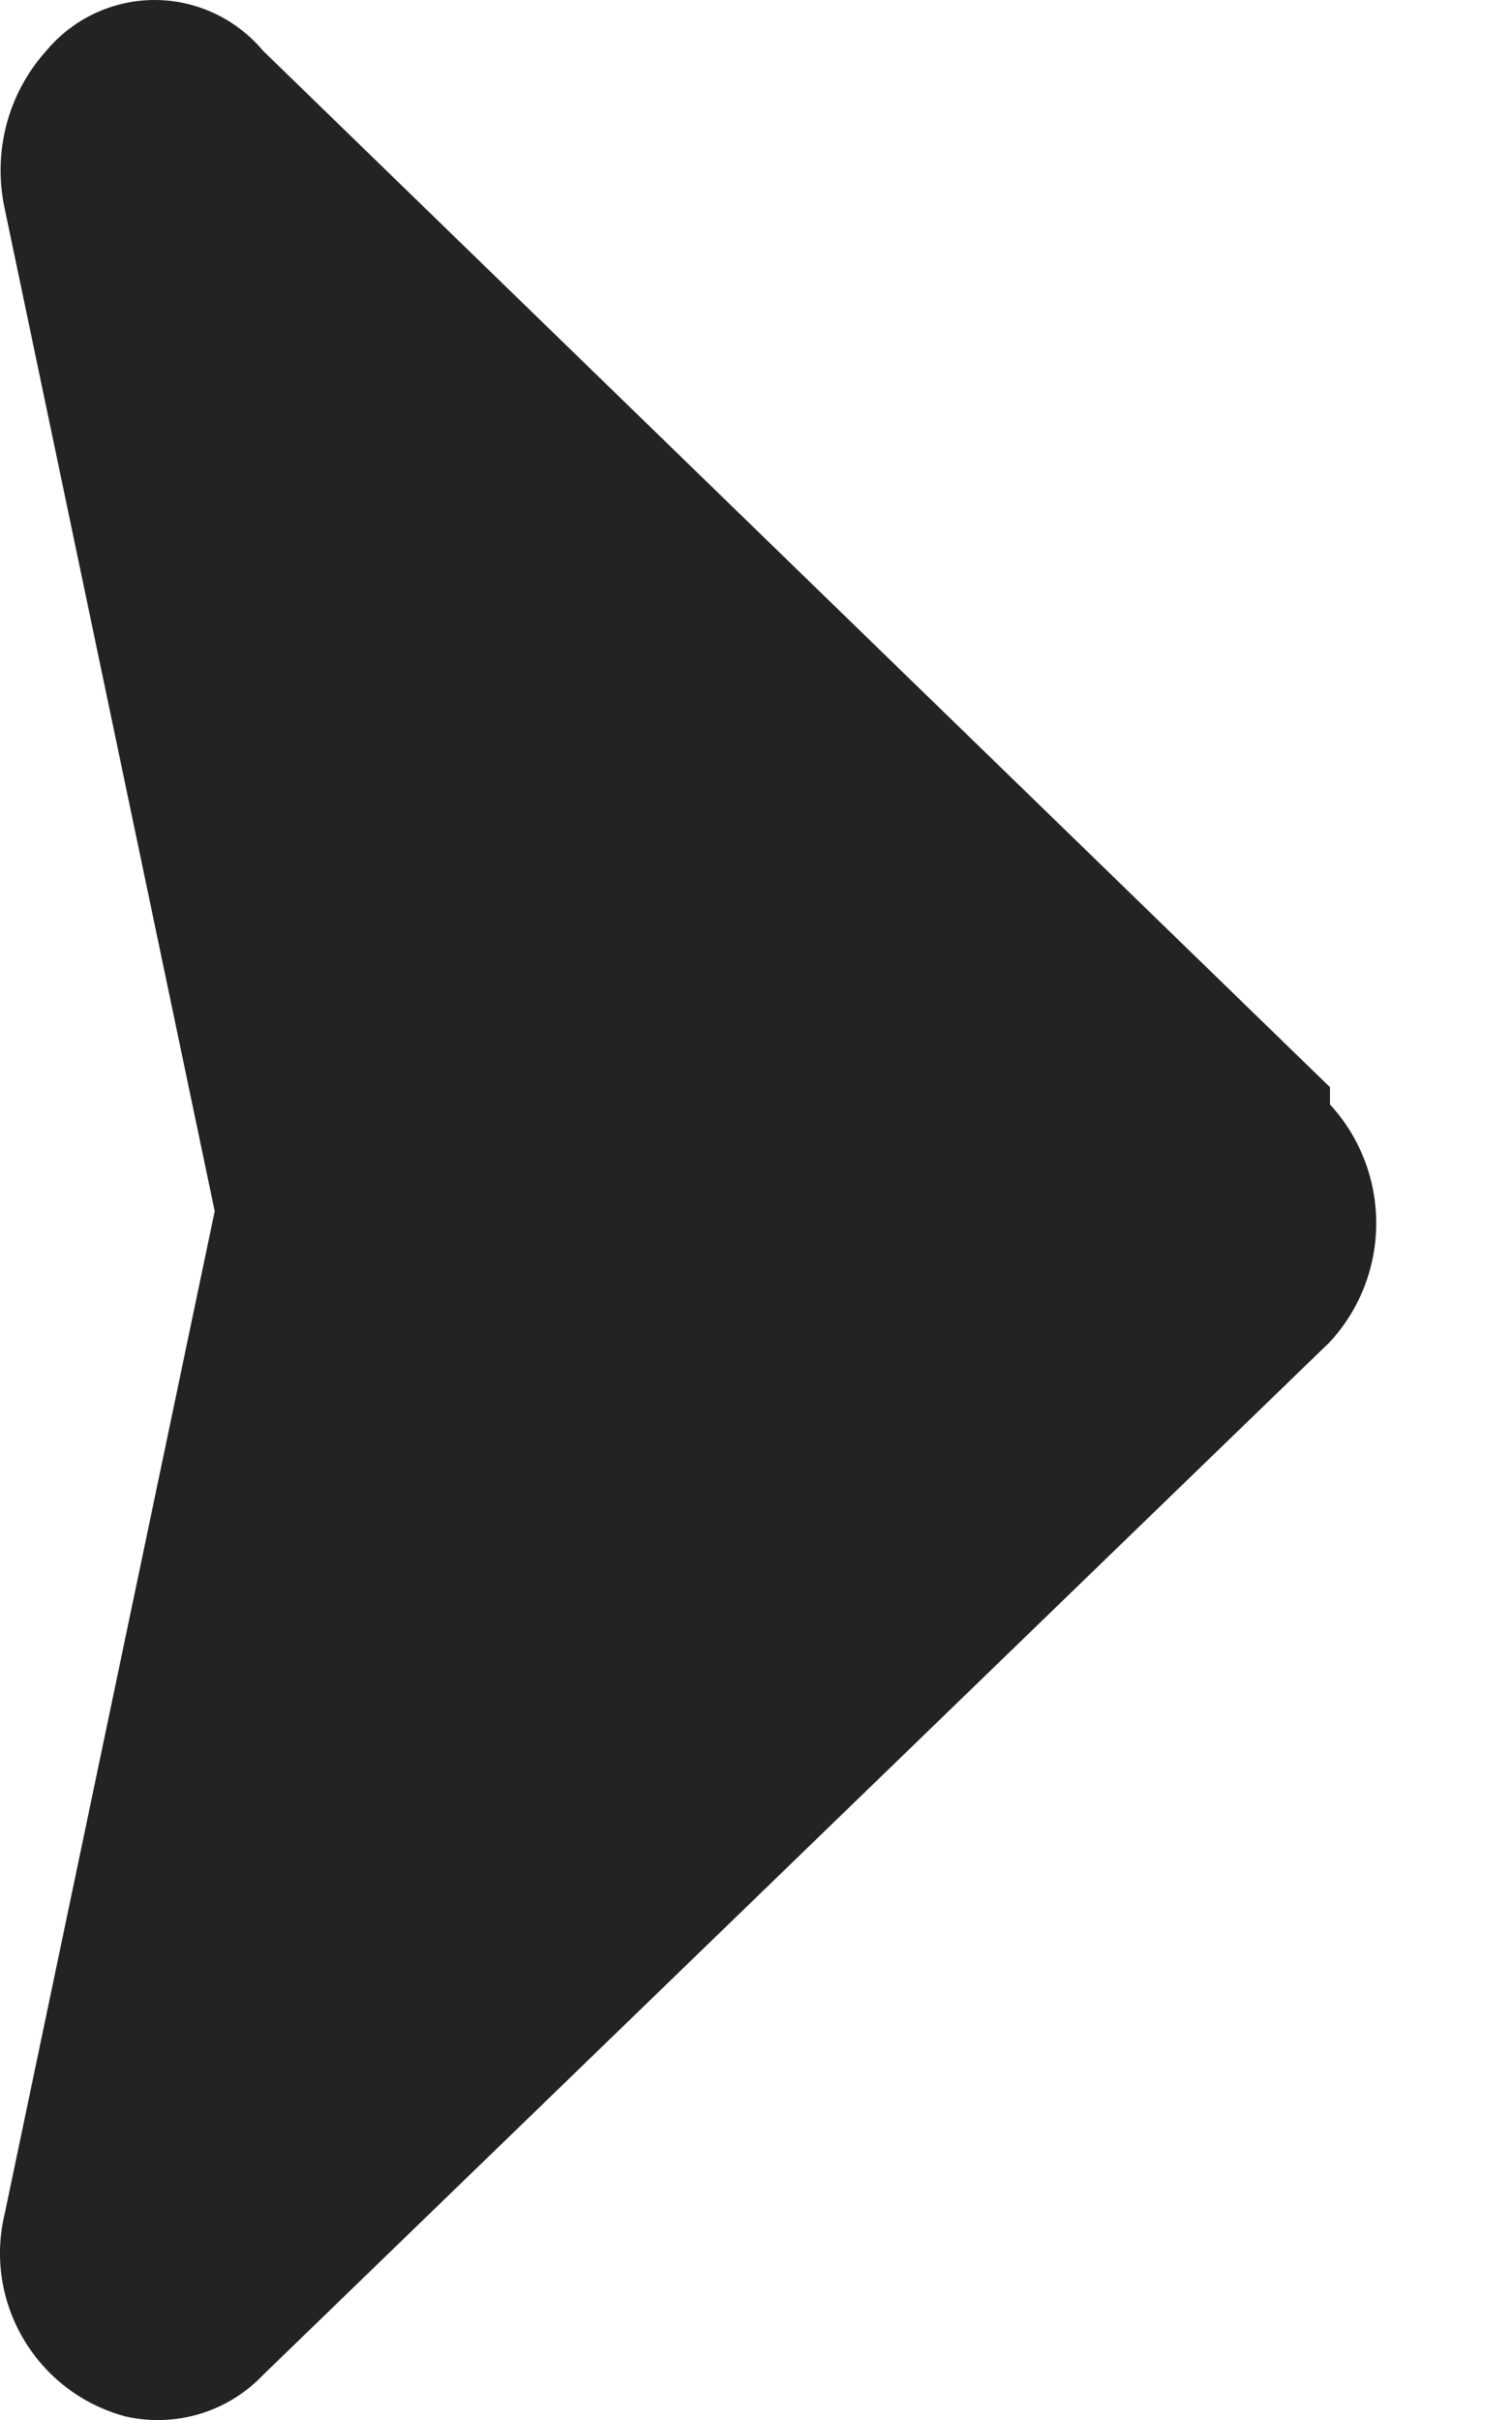 <?xml version="1.0" encoding="UTF-8"?>
<svg width="5px" height="8px" viewBox="0 0 5 8" version="1.1" xmlns="http://www.w3.org/2000/svg" xmlns:xlink="http://www.w3.org/1999/xlink">
    <!-- Generator: Sketch 59.1 (86144) - https://sketch.com -->
    <title>icon/arrow-right</title>
    <desc>Created with Sketch.</desc>
    <g id="icon/arrow-right" stroke="none" stroke-width="1" fill="none" fill-rule="evenodd">
        <g fill="#222325" fill-rule="nonzero" id="Path">
            <path d="M4.398,3.594 L0.87,0.168 C0.781,0.062 0.65,0 0.511,0 C0.373,0 0.241,0.062 0.153,0.168 C0.025,0.31 -0.025,0.505 0.016,0.692 L0.71,4.004 L0.016,7.316 C-0.056,7.611 0.121,7.909 0.414,7.988 C0.58,8.026 0.753,7.974 0.87,7.851 L4.398,4.436 C4.602,4.214 4.602,3.873 4.398,3.651 L4.398,3.651 L4.398,3.594 Z"></path>
        </g>
    </g>
</svg>